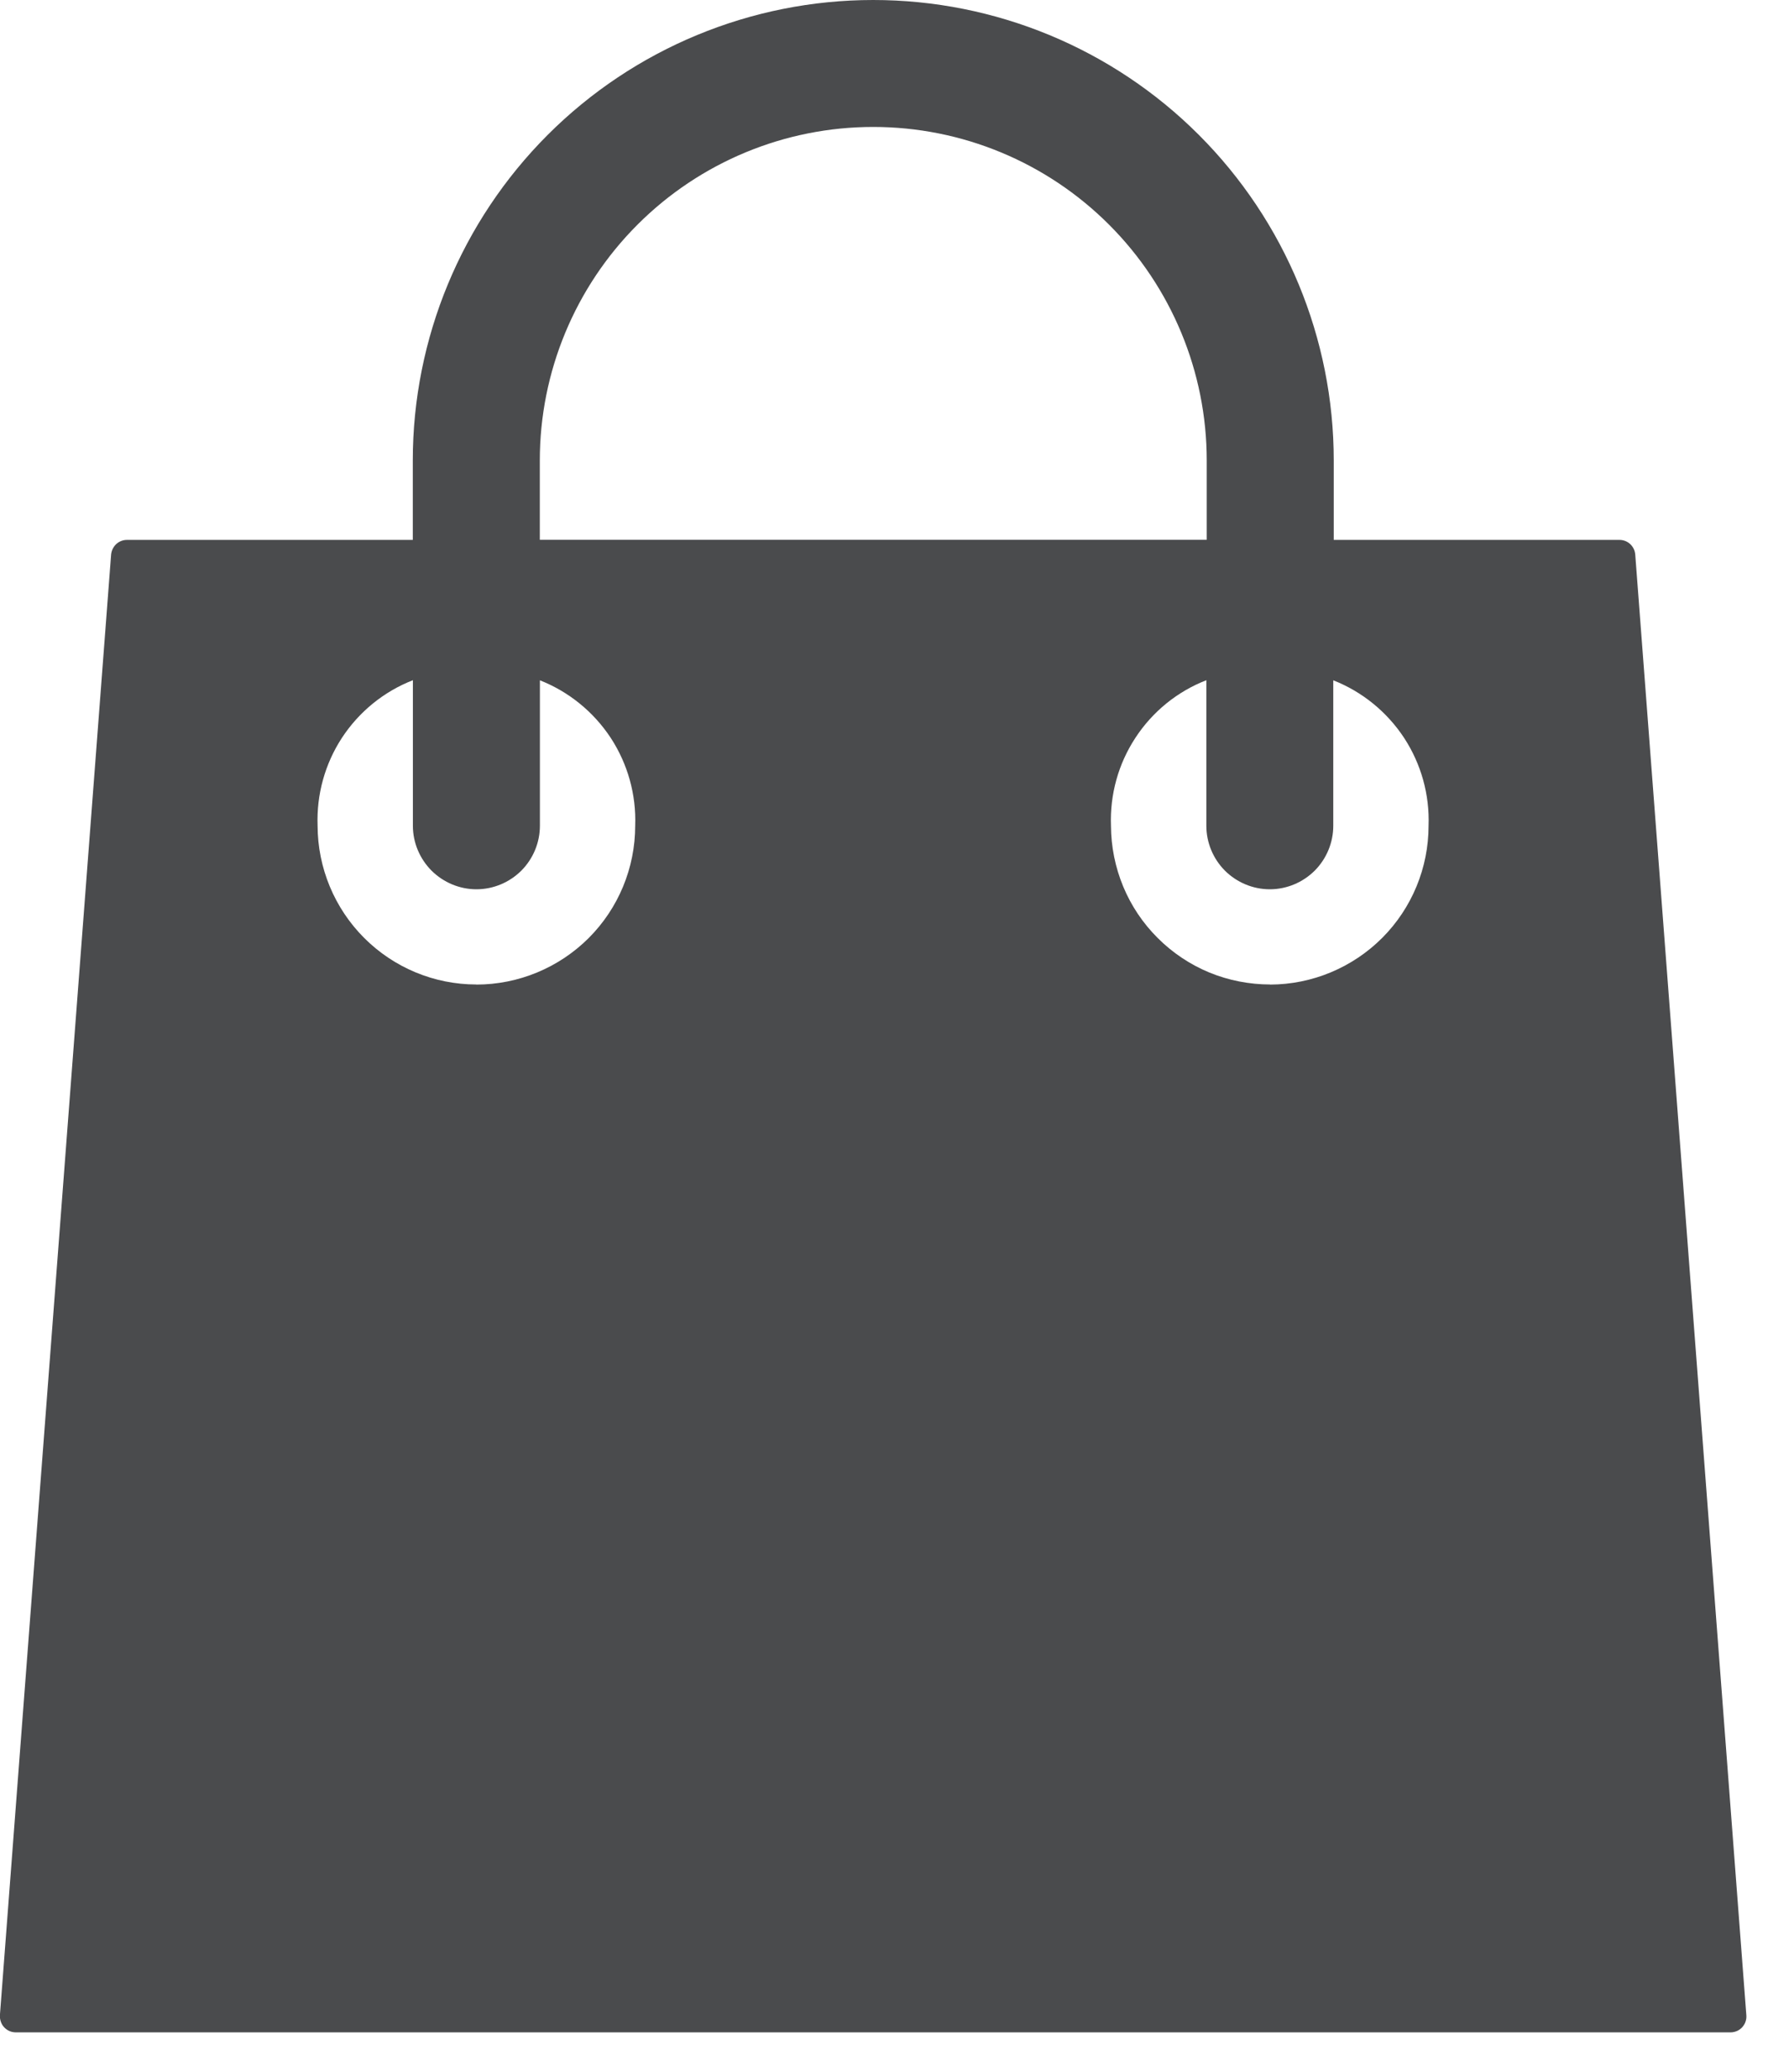 <svg width="19" height="22" viewBox="0 0 19 22" fill="none" xmlns="http://www.w3.org/2000/svg">
<g id="shopping-bag">
<g id="Group 8094">
<path id="Path 10159" d="M17.367 5.889C17.364 5.847 17.345 5.807 17.314 5.778C17.283 5.749 17.242 5.733 17.2 5.733H14.165V4.89C14.165 3.593 13.649 2.349 12.732 1.432C11.815 0.515 10.571 0 9.274 0C7.978 0 6.734 0.515 5.817 1.432C4.9 2.349 4.384 3.593 4.384 4.89V5.733H1.348C1.306 5.733 1.265 5.749 1.234 5.778C1.203 5.807 1.184 5.847 1.18 5.889L-0.001 21.4C-0.002 21.423 0.001 21.446 0.009 21.468C0.016 21.49 0.028 21.51 0.044 21.527C0.06 21.544 0.079 21.558 0.1 21.567C0.121 21.576 0.144 21.581 0.167 21.581H18.38C18.403 21.581 18.425 21.576 18.447 21.567C18.468 21.558 18.487 21.544 18.503 21.527C18.518 21.51 18.531 21.49 18.538 21.468C18.546 21.446 18.549 21.423 18.547 21.4L17.367 5.889ZM5.733 4.889C5.733 3.95 6.107 3.049 6.771 2.385C7.435 1.721 8.335 1.348 9.274 1.348C10.214 1.348 11.114 1.721 11.778 2.385C12.442 3.049 12.816 3.95 12.816 4.889V5.732H5.733V4.889ZM5.059 10.454C4.612 10.454 4.184 10.276 3.868 9.96C3.552 9.644 3.374 9.215 3.373 8.768C3.361 8.437 3.451 8.111 3.632 7.834C3.814 7.557 4.077 7.343 4.385 7.223V8.768C4.385 8.947 4.457 9.118 4.583 9.245C4.71 9.371 4.881 9.443 5.06 9.443C5.239 9.443 5.41 9.371 5.537 9.245C5.663 9.118 5.734 8.947 5.734 8.768V7.224C6.042 7.345 6.304 7.559 6.486 7.835C6.667 8.112 6.758 8.438 6.746 8.768C6.746 9.216 6.568 9.645 6.252 9.961C5.935 10.277 5.506 10.455 5.058 10.455L5.059 10.454ZM13.491 10.454C13.269 10.454 13.049 10.411 12.844 10.327C12.639 10.242 12.453 10.118 12.296 9.961C12.139 9.805 12.014 9.619 11.929 9.414C11.844 9.209 11.8 8.99 11.799 8.768C11.787 8.437 11.877 8.111 12.059 7.834C12.24 7.557 12.503 7.343 12.812 7.223V8.768C12.812 8.947 12.883 9.118 13.009 9.245C13.136 9.371 13.307 9.443 13.486 9.443C13.665 9.443 13.836 9.371 13.963 9.245C14.089 9.118 14.16 8.947 14.16 8.768V7.224C14.468 7.345 14.73 7.559 14.912 7.835C15.093 8.112 15.184 8.438 15.172 8.768C15.172 9.215 14.995 9.643 14.68 9.959C14.364 10.275 13.936 10.454 13.489 10.455L13.491 10.454Z" fill="#4A4B4D"/>
</g>
</g>
</svg>
